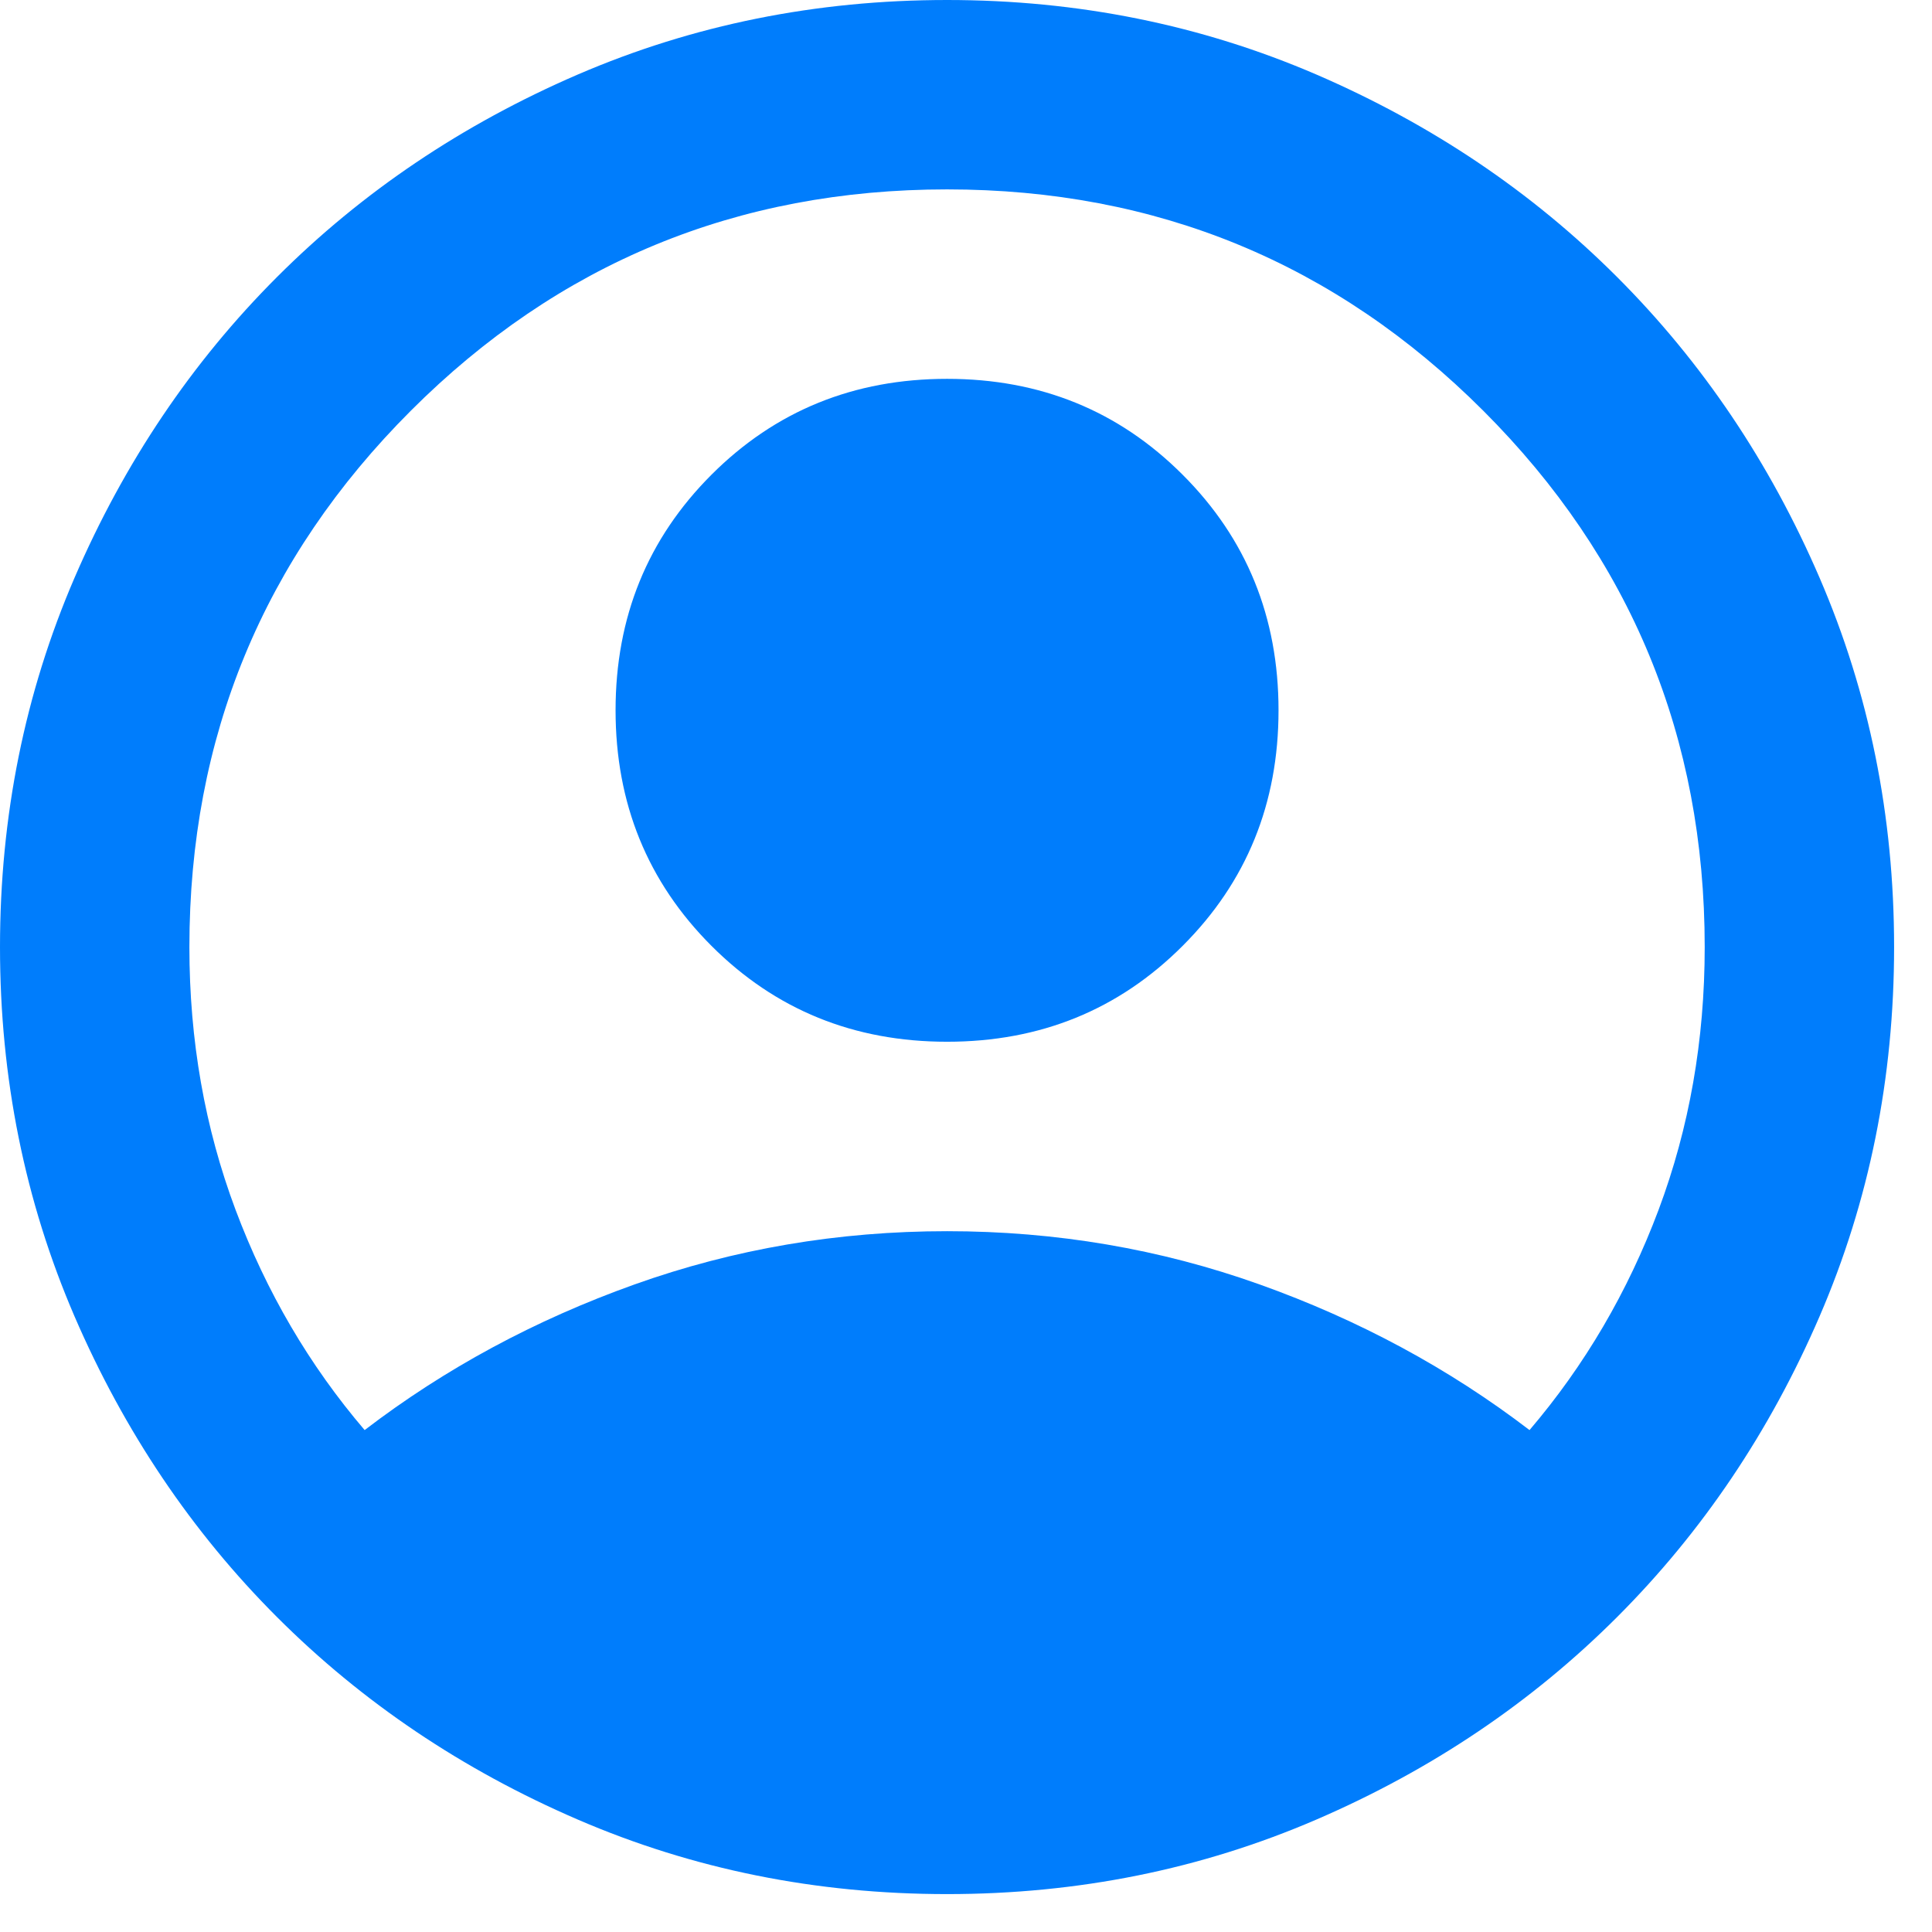 <svg width="34" height="34" viewBox="0 0 34 34" fill="none" xmlns="http://www.w3.org/2000/svg">
<path d="M6.417 25.167C7.833 24.083 9.417 23.229 11.167 22.604C12.917 21.979 14.75 21.667 16.667 21.667C18.583 21.667 20.417 21.979 22.167 22.604C23.917 23.229 25.5 24.083 26.917 25.167C27.889 24.028 28.646 22.736 29.188 21.292C29.729 19.847 30 18.306 30 16.667C30 12.972 28.701 9.826 26.104 7.229C23.507 4.632 20.361 3.333 16.667 3.333C12.972 3.333 9.826 4.632 7.229 7.229C4.632 9.826 3.333 12.972 3.333 16.667C3.333 18.306 3.604 19.847 4.146 21.292C4.688 22.736 5.444 24.028 6.417 25.167ZM16.667 18.333C15.028 18.333 13.646 17.771 12.521 16.646C11.396 15.521 10.833 14.139 10.833 12.5C10.833 10.861 11.396 9.479 12.521 8.354C13.646 7.229 15.028 6.667 16.667 6.667C18.306 6.667 19.688 7.229 20.812 8.354C21.938 9.479 22.5 10.861 22.5 12.5C22.5 14.139 21.938 15.521 20.812 16.646C19.688 17.771 18.306 18.333 16.667 18.333ZM16.667 33.333C14.361 33.333 12.194 32.896 10.167 32.021C8.139 31.146 6.375 29.958 4.875 28.458C3.375 26.958 2.188 25.194 1.312 23.167C0.438 21.139 0 18.972 0 16.667C0 14.361 0.438 12.194 1.312 10.167C2.188 8.139 3.375 6.375 4.875 4.875C6.375 3.375 8.139 2.188 10.167 1.312C12.194 0.438 14.361 0 16.667 0C18.972 0 21.139 0.438 23.167 1.312C25.194 2.188 26.958 3.375 28.458 4.875C29.958 6.375 31.146 8.139 32.021 10.167C32.896 12.194 33.333 14.361 33.333 16.667C33.333 18.972 32.896 21.139 32.021 23.167C31.146 25.194 29.958 26.958 28.458 28.458C26.958 29.958 25.194 31.146 23.167 32.021C21.139 32.896 18.972 33.333 16.667 33.333Z" fill="#007DFC"/>
</svg>

